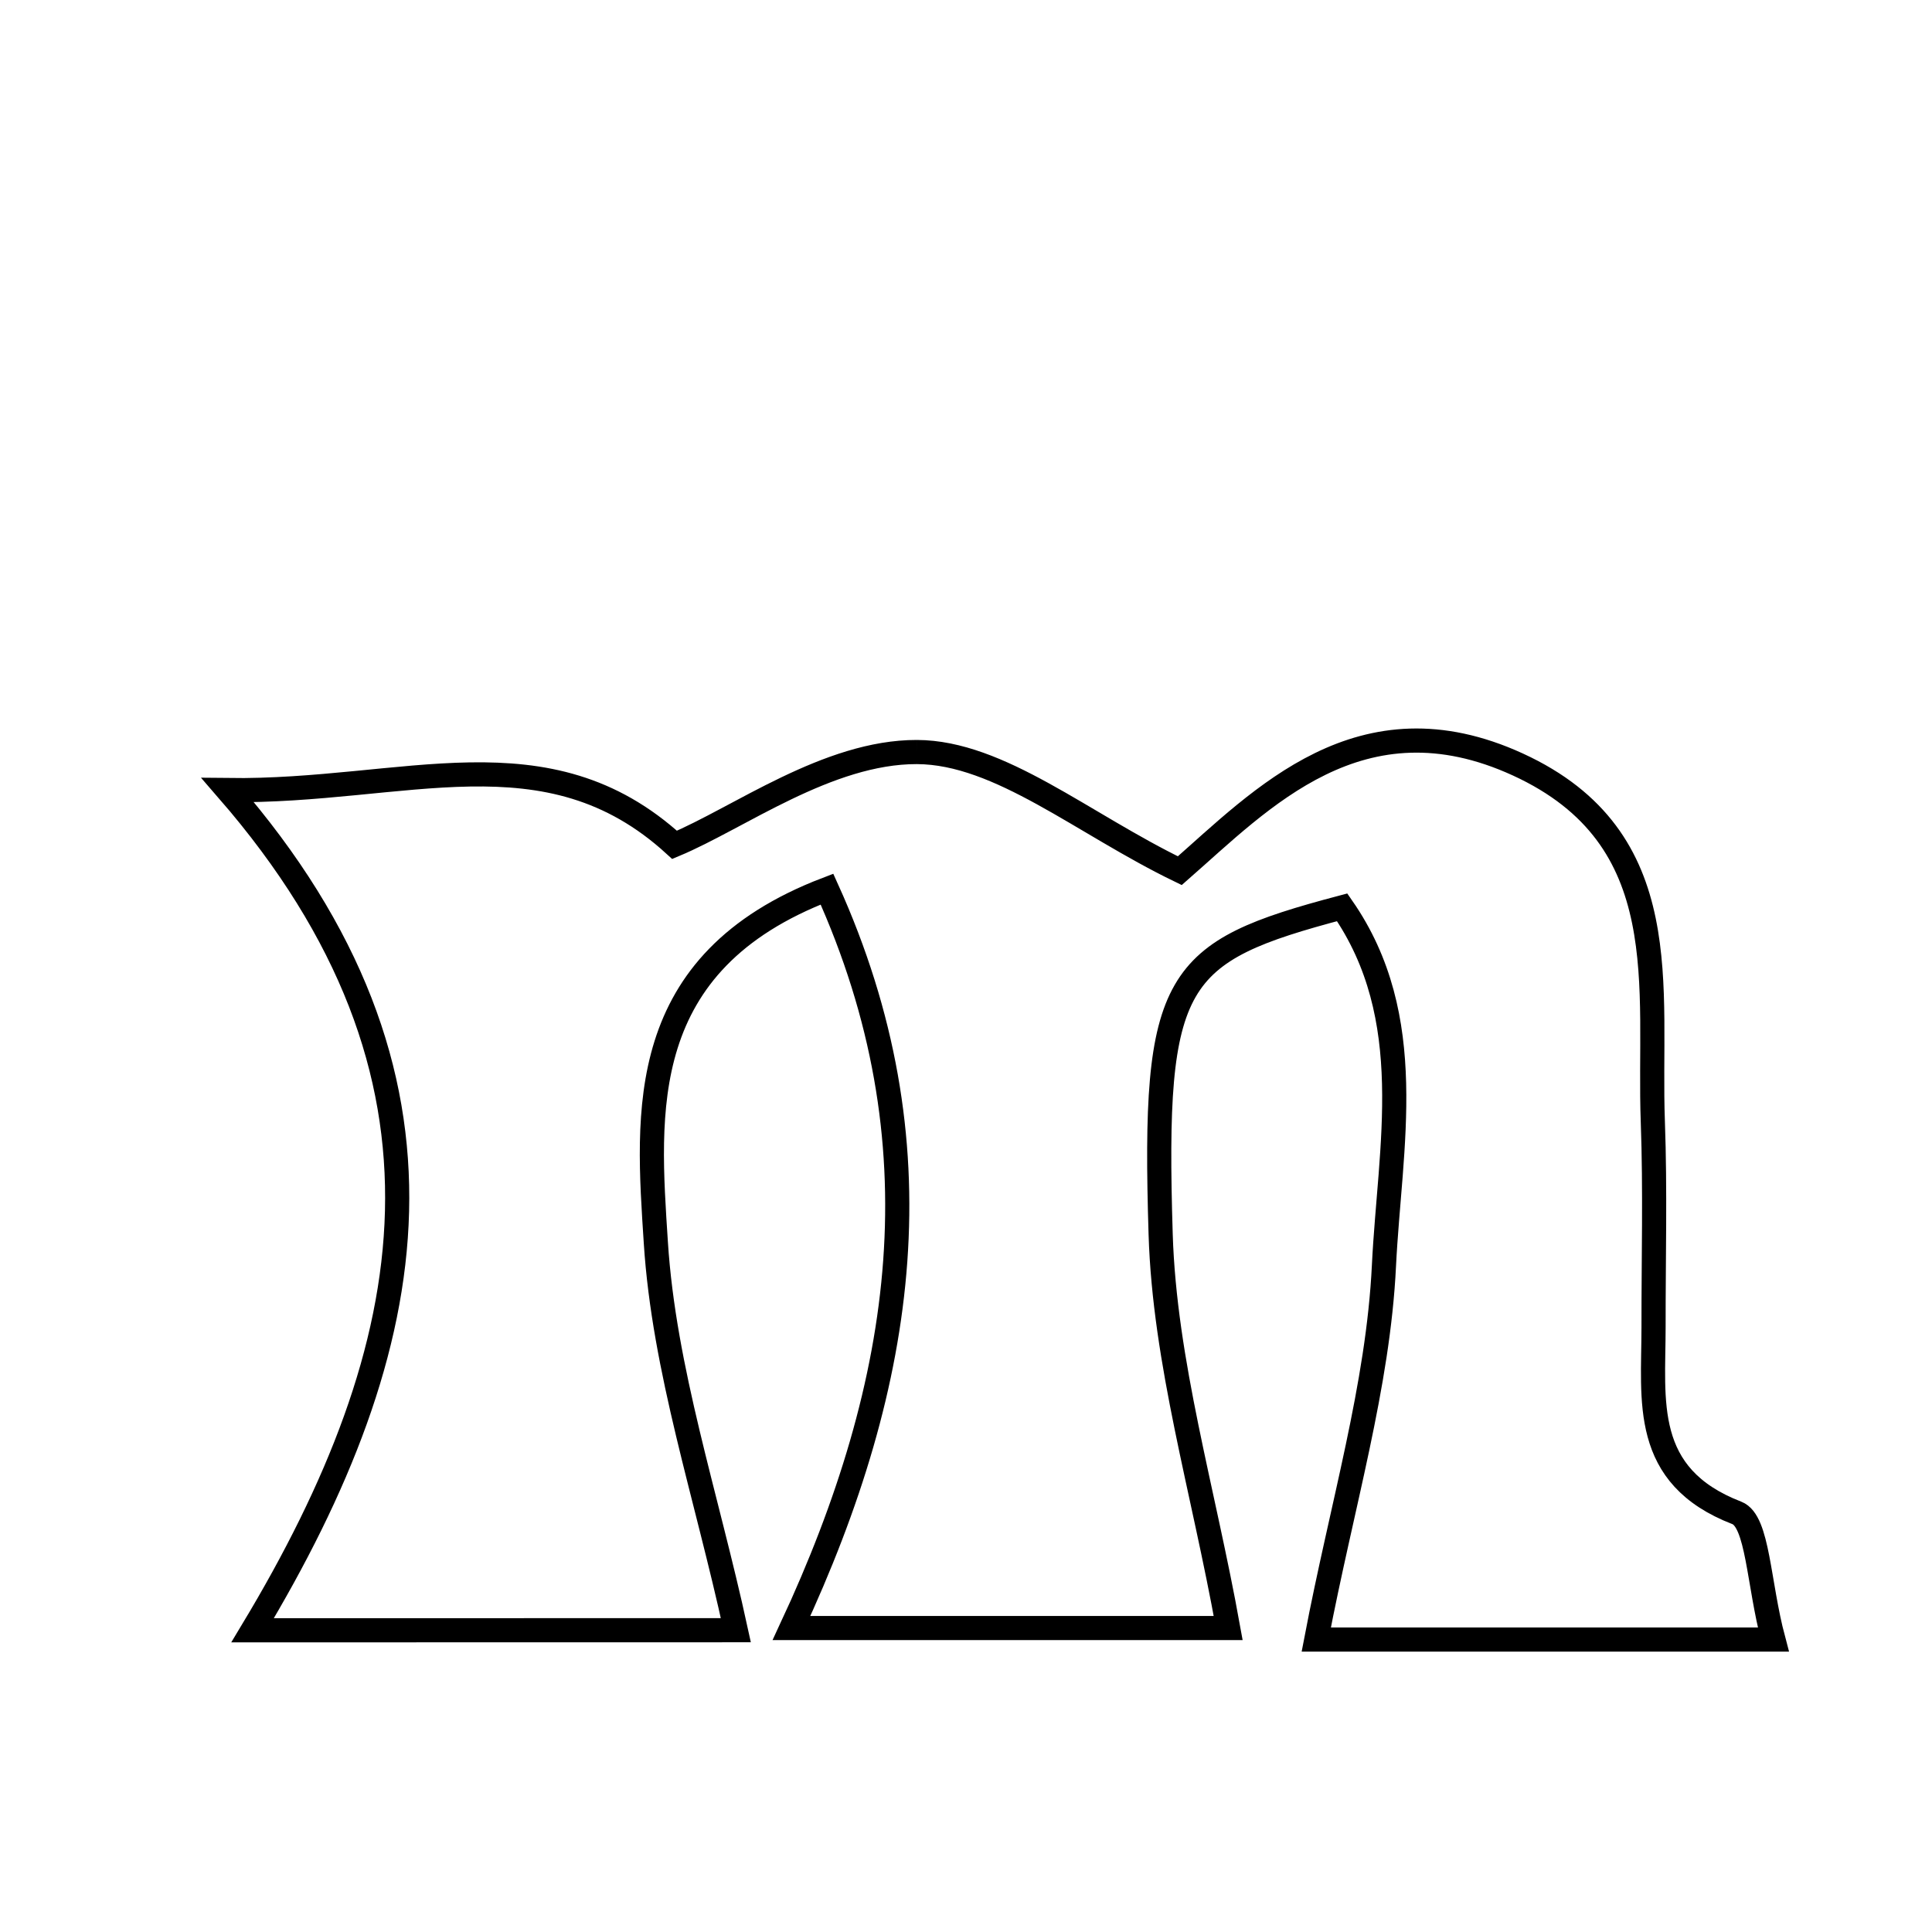 <svg xmlns="http://www.w3.org/2000/svg" viewBox="0.0 0.0 24.0 24.0" height="200px" width="200px"><path fill="none" stroke="black" stroke-width=".3" stroke-opacity="1.0"  filling="0" d="M11.39 9.342 C12.42 9.346 13.447 10.231 14.656 10.816 C15.666 9.932 16.903 8.601 18.856 9.497 C20.855 10.415 20.471 12.271 20.532 13.934 C20.563 14.784 20.54 15.636 20.541 16.487 C20.541 17.403 20.387 18.335 21.576 18.794 C21.839 18.896 21.843 19.669 22.029 20.367 C21.071 20.367 20.386 20.367 19.701 20.367 C18.626 20.367 17.553 20.367 16.351 20.367 C16.67 18.697 17.12 17.218 17.192 15.721 C17.264 14.244 17.628 12.644 16.673 11.271 C14.578 11.826 14.319 12.132 14.418 15.331 C14.467 16.923 14.947 18.502 15.257 20.224 C13.575 20.224 11.84 20.224 9.832 20.224 C11.26 17.16 11.695 14.187 10.273 11.045 C7.882 11.959 8.043 13.818 8.147 15.435 C8.248 17.016 8.775 18.57 9.141 20.251 C7.287 20.252 5.454 20.252 3.138 20.252 C5.252 16.74 5.911 13.364 2.829 9.815 C5.039 9.843 6.789 9.042 8.38 10.495 C9.175 10.163 10.284 9.339 11.39 9.342"></path></svg>